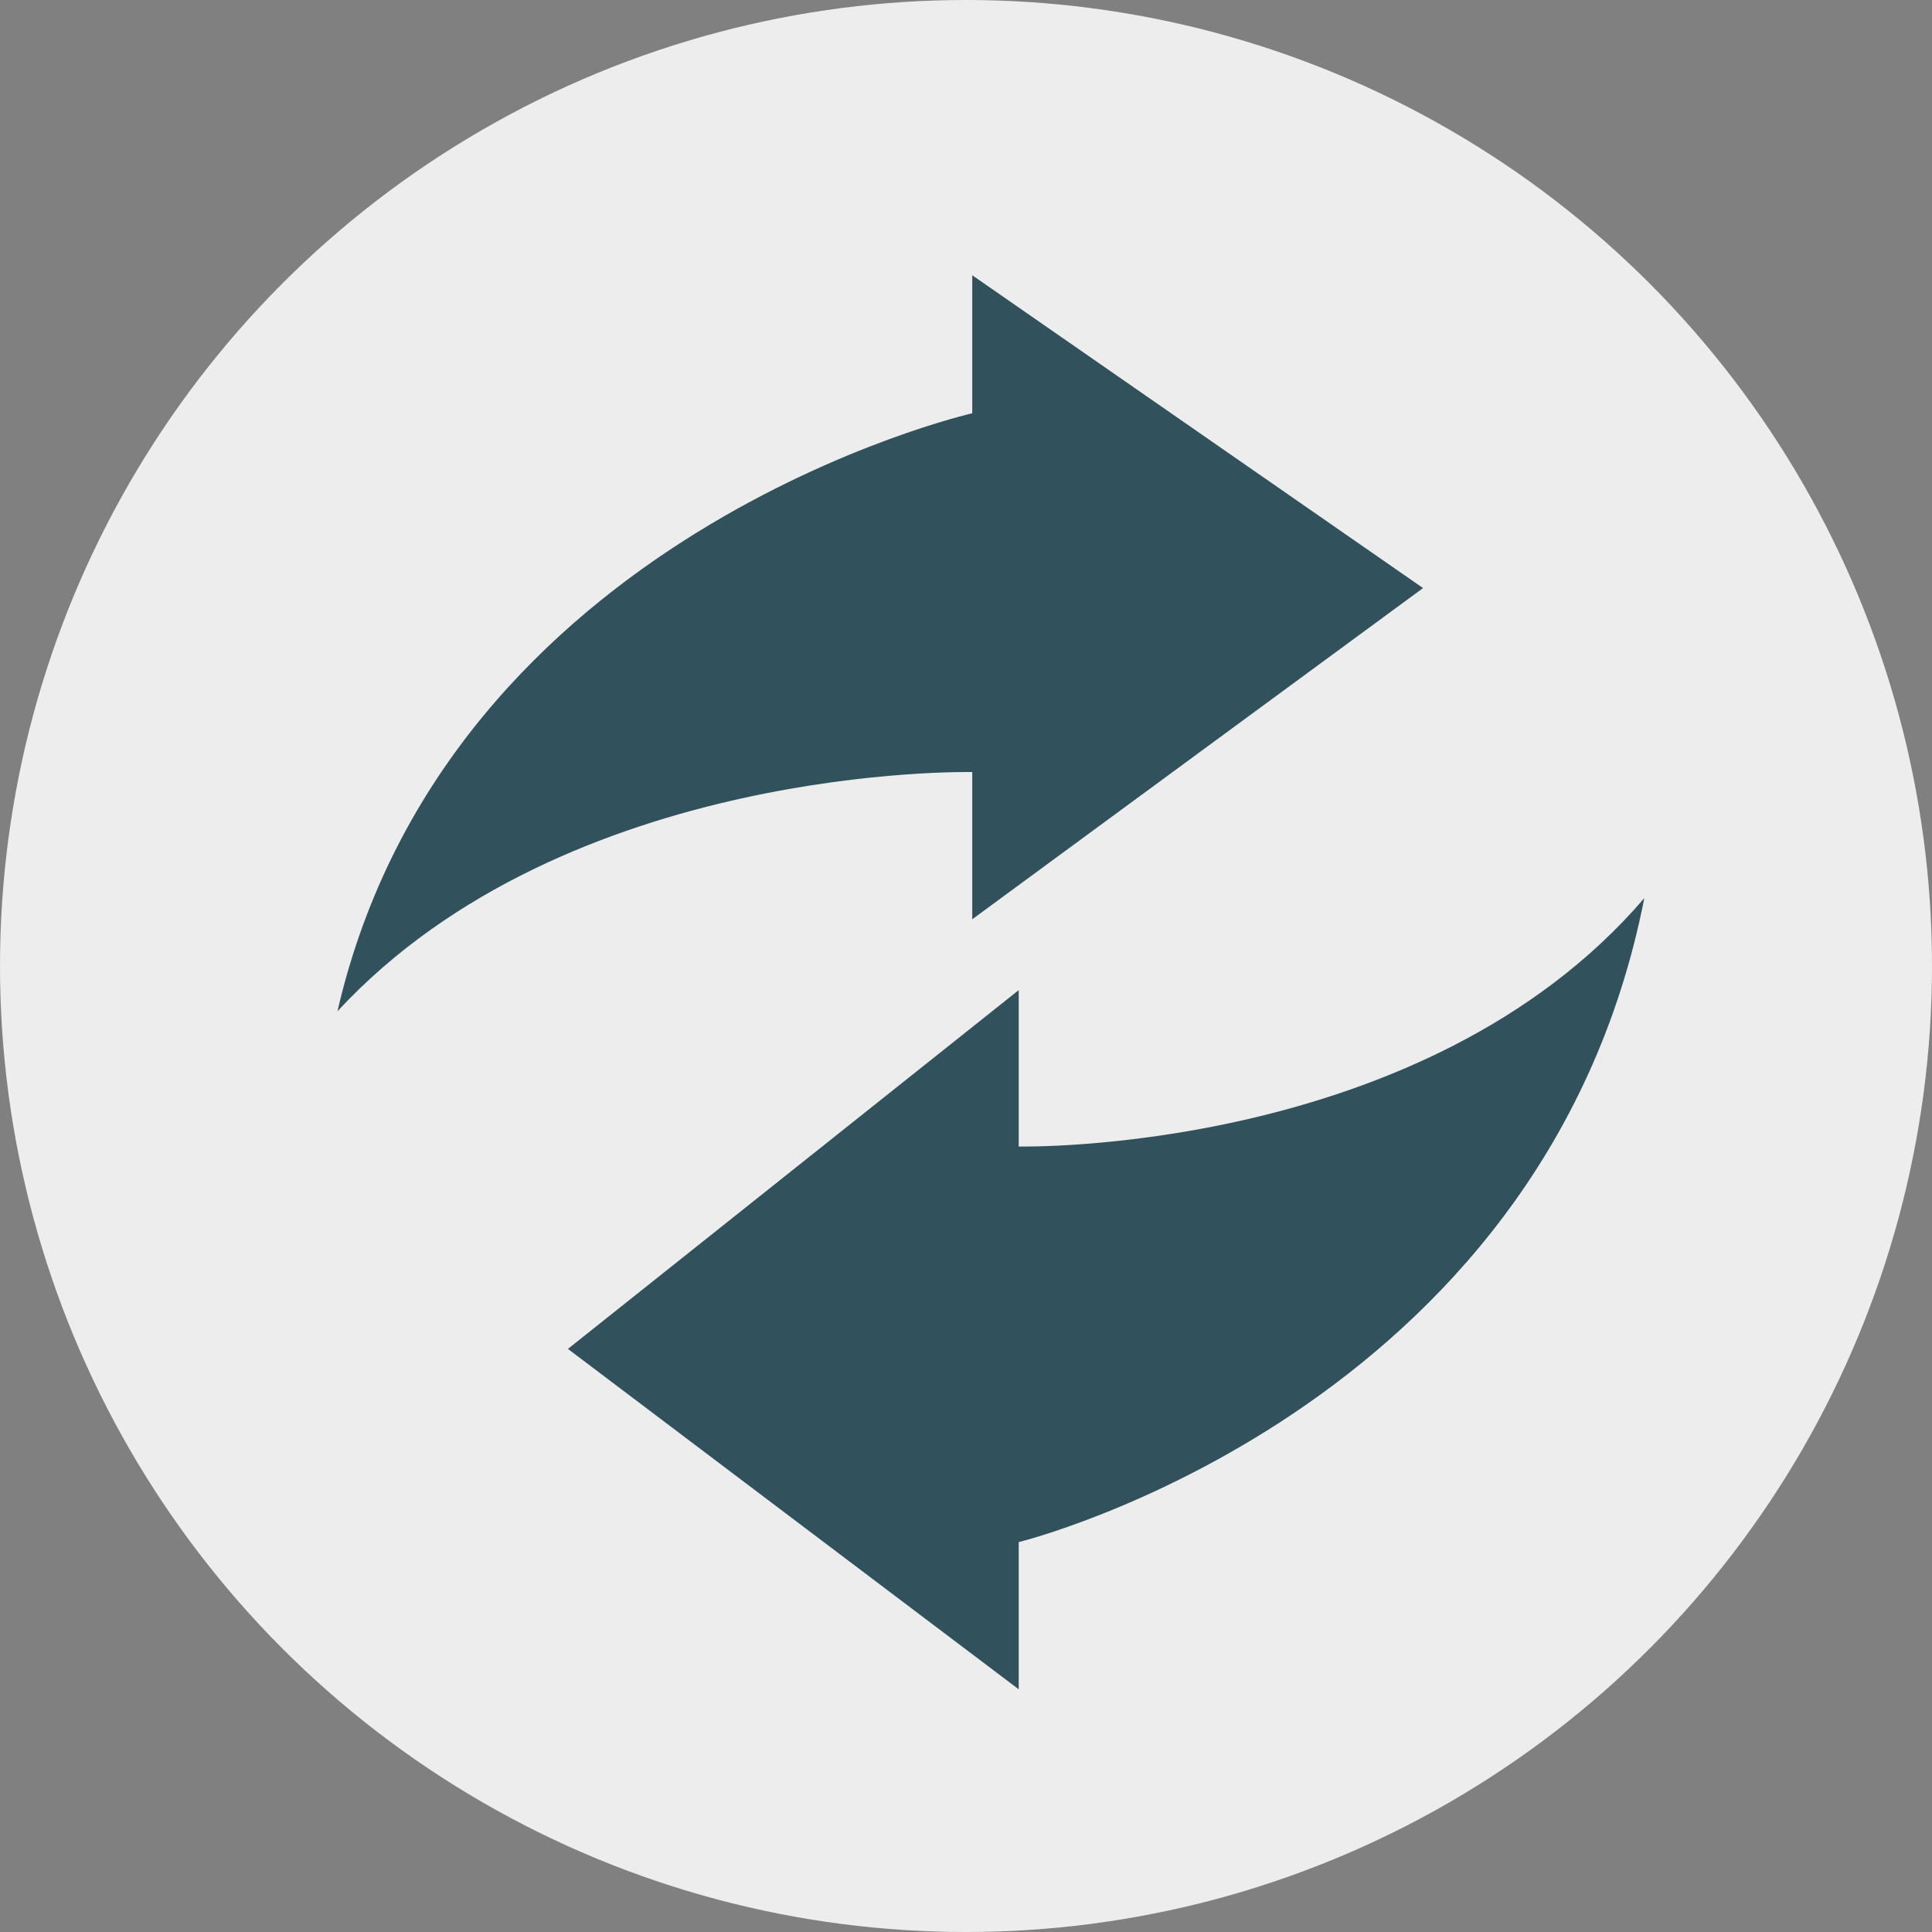 <?xml version="1.0" encoding="utf-8"?>
<!-- Generator: Adobe Illustrator 24.0.0, SVG Export Plug-In . SVG Version: 6.00 Build 0)  -->
<svg version="1.1" id="Layer_1" xmlns="http://www.w3.org/2000/svg" xmlns:xlink="http://www.w3.org/1999/xlink" x="0px" y="0px"
	 width="21px" height="21px" viewBox="0 0 21 21" style="enable-background:new 0 0 21 21;" xml:space="preserve">
<rect x="0" y="0" width="21" height="21" fill="#808080" stroke="none"/>
<style type="text/css">
	.st0{fill:#EDEDED;}
	.st1{fill:#31525C;}
</style>
<g id="Group_190" transform="translate(-30 -295)">
	<circle id="Ellipse_93" class="st0" cx="40.5" cy="305.5" r="10.5"/>
	<g id="Group_166" transform="translate(33.668 297.992)">
		<path id="Path_51" class="st1" d="M6.9,7l4.9-3.6L6.9,0v1.5c0,0-5.7,1.3-6.9,6.5c2.5-2.7,6.9-2.6,6.9-2.6L6.9,7z"/>
	</g>
	<g id="Group_167" transform="translate(36.173 304.662)">
		<path id="Path_52" class="st1" d="M4.9,1.1L0,5l4.9,3.7l0-1.6c0,0,5.7-1.4,6.8-7C9.3,2.9,4.9,2.8,4.9,2.8L4.9,1.1z"/>
	</g>
</g>
</svg>

